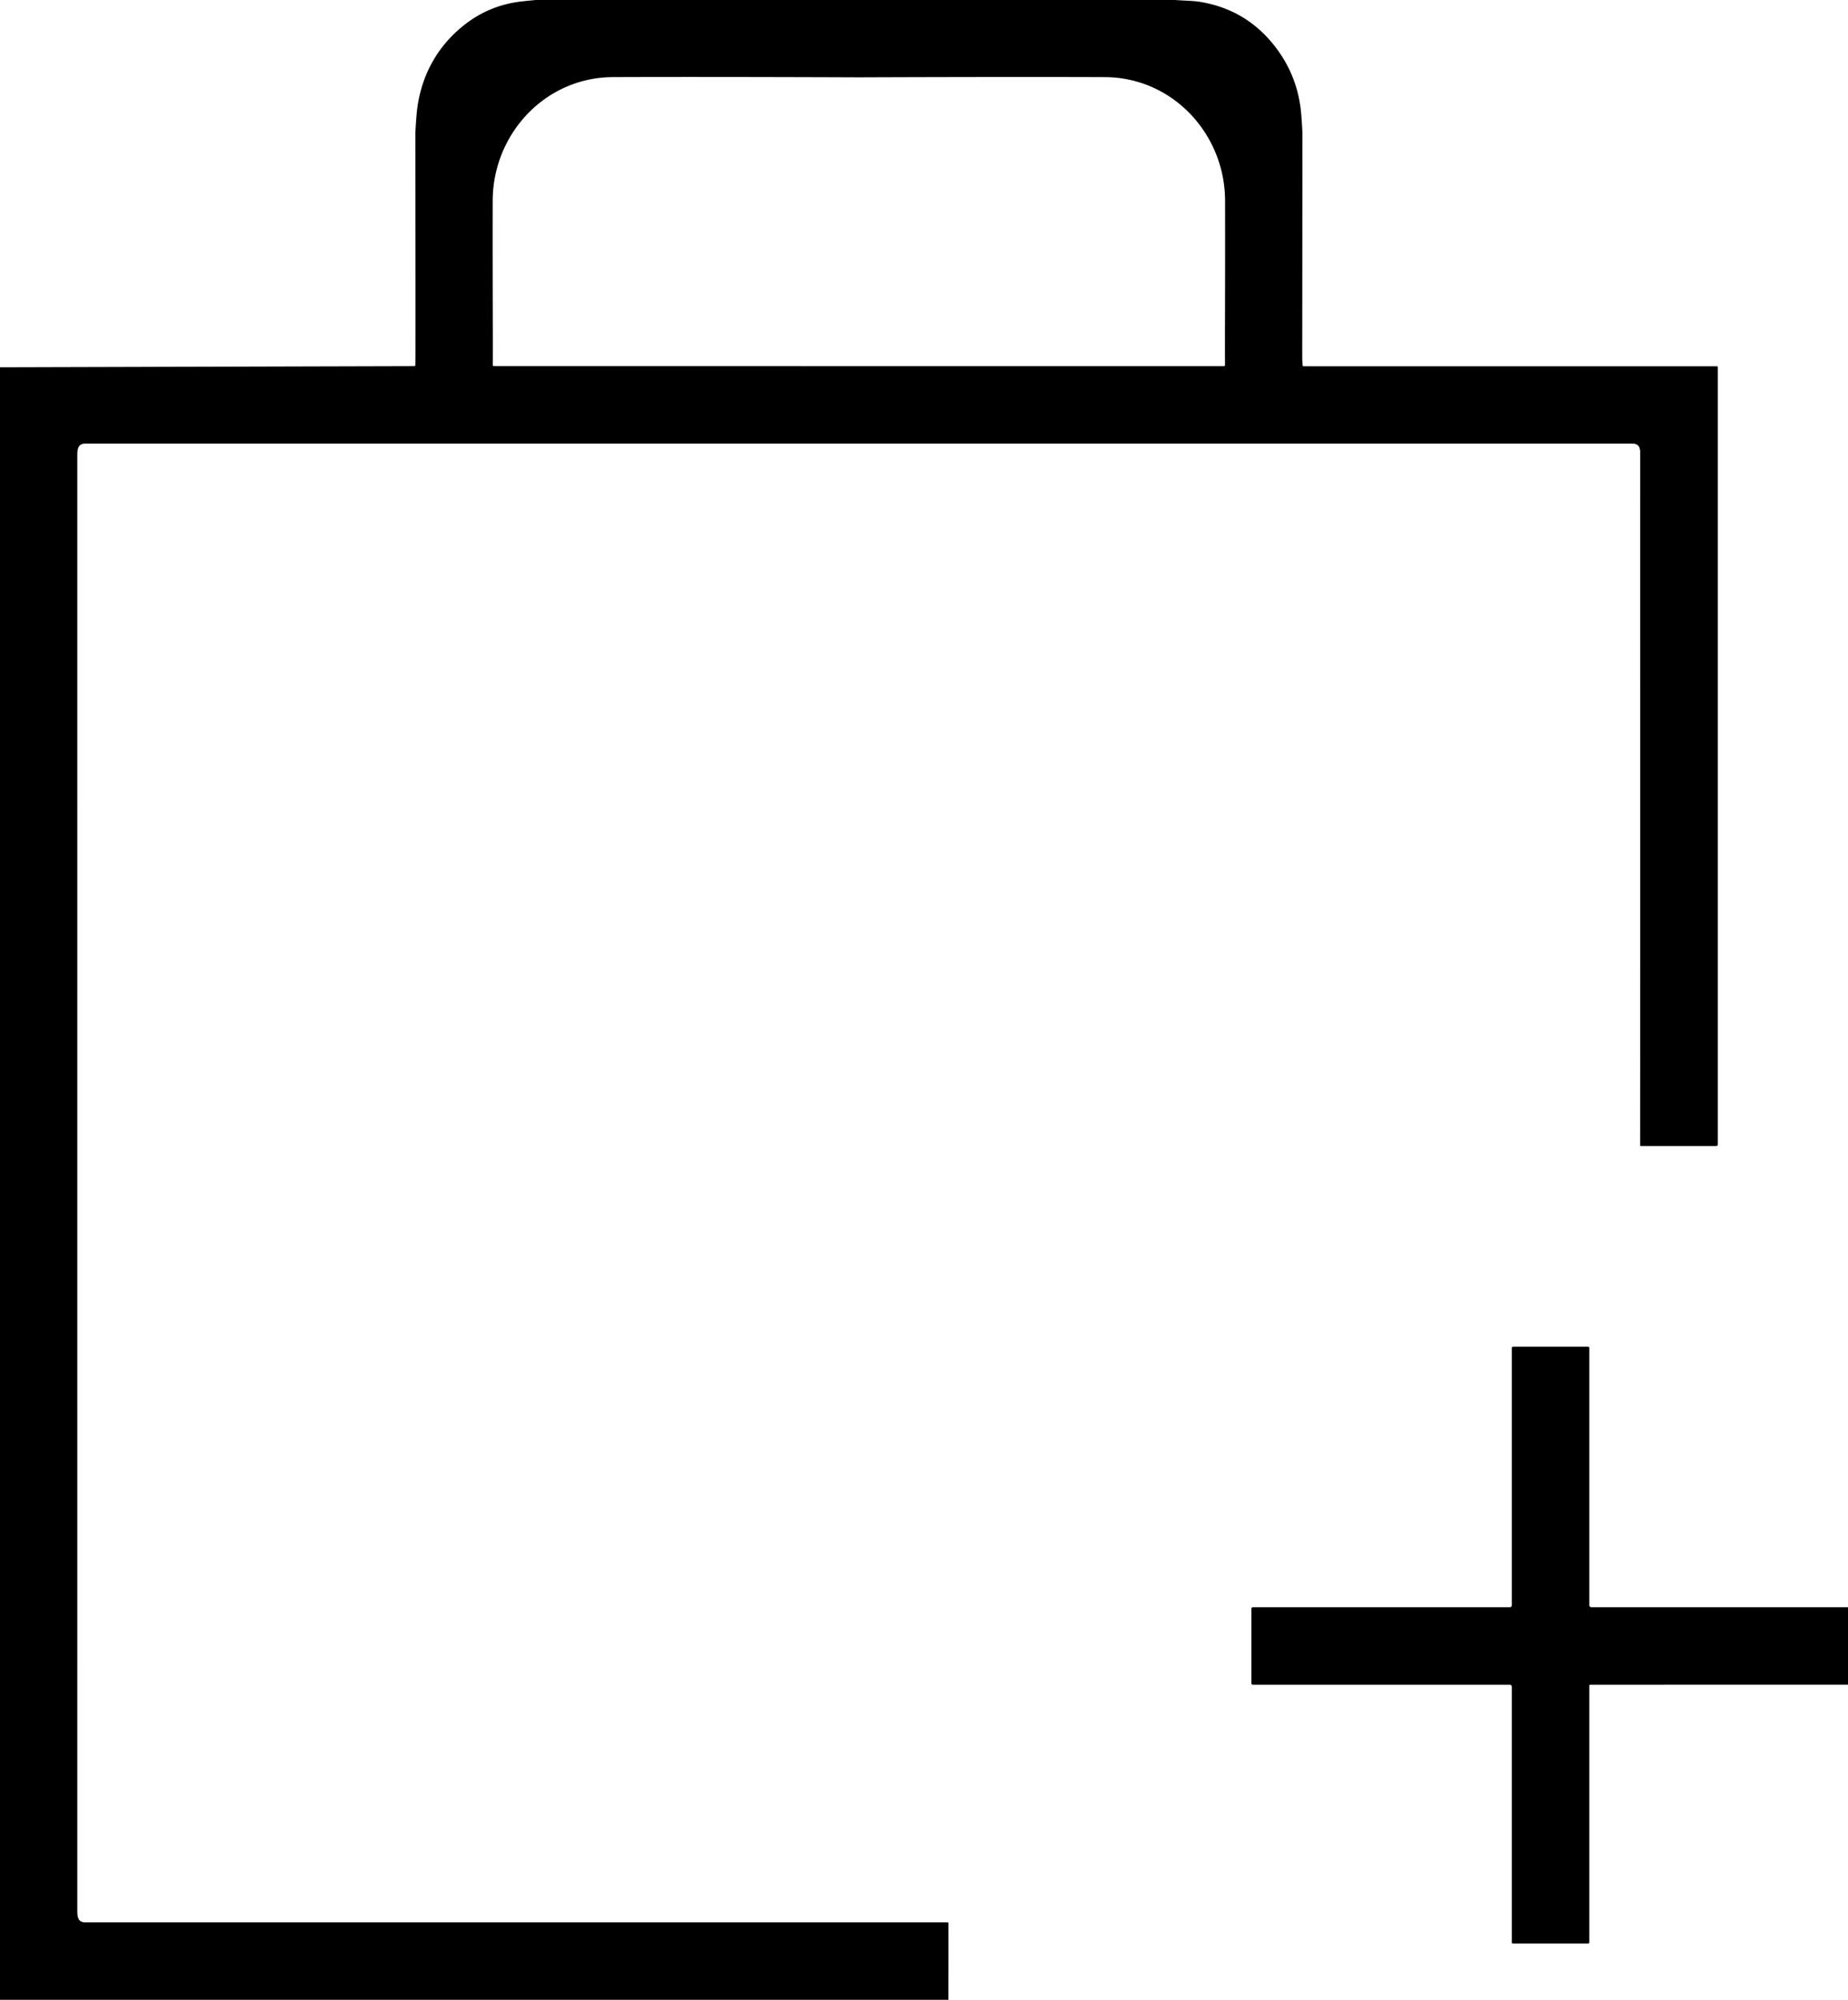 <?xml version="1.0" encoding="UTF-8" standalone="no"?>
<!DOCTYPE svg PUBLIC "-//W3C//DTD SVG 1.1//EN" "http://www.w3.org/Graphics/SVG/1.1/DTD/svg11.dtd">
<svg xmlns="http://www.w3.org/2000/svg" class="icon icon-plus" version="1.1" viewBox="0.00 0.00 1050.00 1136.00">
<path fill="#000000" d="
  M 667.66 0.00
  C 672.33 0.39 677.61 0.37 681.80 1.05
  Q 709.44 5.59 726.00 28.51
  Q 737.91 44.99 739.41 65.76
  Q 739.99 73.89 739.99 75.25
  Q 740.00 104.68 739.90 202.50
  Q 739.89 204.31 740.09 207.39
  A 0.73 0.72 88.3 0 0 740.81 208.08
  L 975.48 208.08
  A 0.52 0.52 0.0 0 1 976.00 208.60
  L 976.00 650.13
  A 0.86 0.86 0.0 0 1 975.14 650.99
  L 932.33 650.99
  A 0.44 0.43 0.0 0 1 931.89 650.56
  Q 931.94 610.75 931.91 256.76
  Q 931.91 252.00 927.50 252.00
  Q 492.56 251.99 48.50 252.00
  C 44.61 252.00 43.91 254.74 43.91 258.25
  Q 43.92 651.54 43.91 1085.42
  C 43.91 1089.04 44.39 1092.00 48.50 1092.00
  Q 316.56 1092.00 538.39 1092.00
  A 0.50 0.50 0.0 0 1 538.89 1092.50
  L 538.86 1136.00
  L 0.00 1136.00
  L 0.00 208.64
  L 235.45 207.99
  A 0.52 0.52 0.0 0 0 235.97 207.49
  Q 236.07 204.72 236.07 202.52
  Q 236.11 159.49 235.99 77.25
  Q 235.99 73.40 236.72 64.98
  C 238.50 44.25 248.03 26.33 264.33 13.76
  C 273.88 6.39 284.62 2.12 296.51 0.80
  Q 300.46 0.37 304.42 0.00
  L 667.66 0.00
  Z
  M 488.00 208.00
  Q 693.94 208.01 695.45 208.00
  A 0.58 0.58 0.0 0 0 696.03 207.41
  C 695.91 193.51 696.16 163.55 696.07 114.04
  C 696.00 76.18 666.34 43.97 627.75 43.81
  Q 575.99 43.61 490.25 43.92
  Q 489.13 43.93 488.01 43.93
  Q 486.88 43.93 485.77 43.92
  Q 400.03 43.60 348.27 43.80
  C 309.68 43.96 280.02 76.17 279.94 114.03
  C 279.85 163.54 280.10 193.50 279.98 207.40
  A 0.58 0.58 0.0 0 0 280.55 207.98
  Q 282.06 207.99 488.00 208.00
  Z"
/>
<path fill="#000000" d="
  M 1050.00 912.99
  L 1050.00 956.97
  L 903.57 957.01
  A 0.57 0.57 0.0 0 0 903.00 957.58
  L 903.00 1103.34
  A 0.66 0.66 0.0 0 1 902.34 1104.00
  L 859.49 1104.00
  A 0.49 0.49 0.0 0 1 859.00 1103.51
  L 859.00 958.20
  A 1.20 1.20 0.0 0 0 857.80 957.00
  L 711.82 957.00
  A 0.81 0.81 0.0 0 1 711.01 956.19
  L 711.01 913.90
  A 0.90 0.90 0.0 0 1 711.91 913.00
  L 857.80 913.00
  A 1.20 1.20 0.0 0 0 859.00 911.80
  L 859.00 765.72
  A 0.72 0.72 0.0 0 1 859.72 765.00
  L 902.29 765.00
  A 0.71 0.71 0.0 0 1 903.00 765.71
  L 903.00 911.77
  A 1.22 1.22 0.0 0 0 904.22 912.99
  L 1050.00 912.99
  Z"
/>
</svg>
